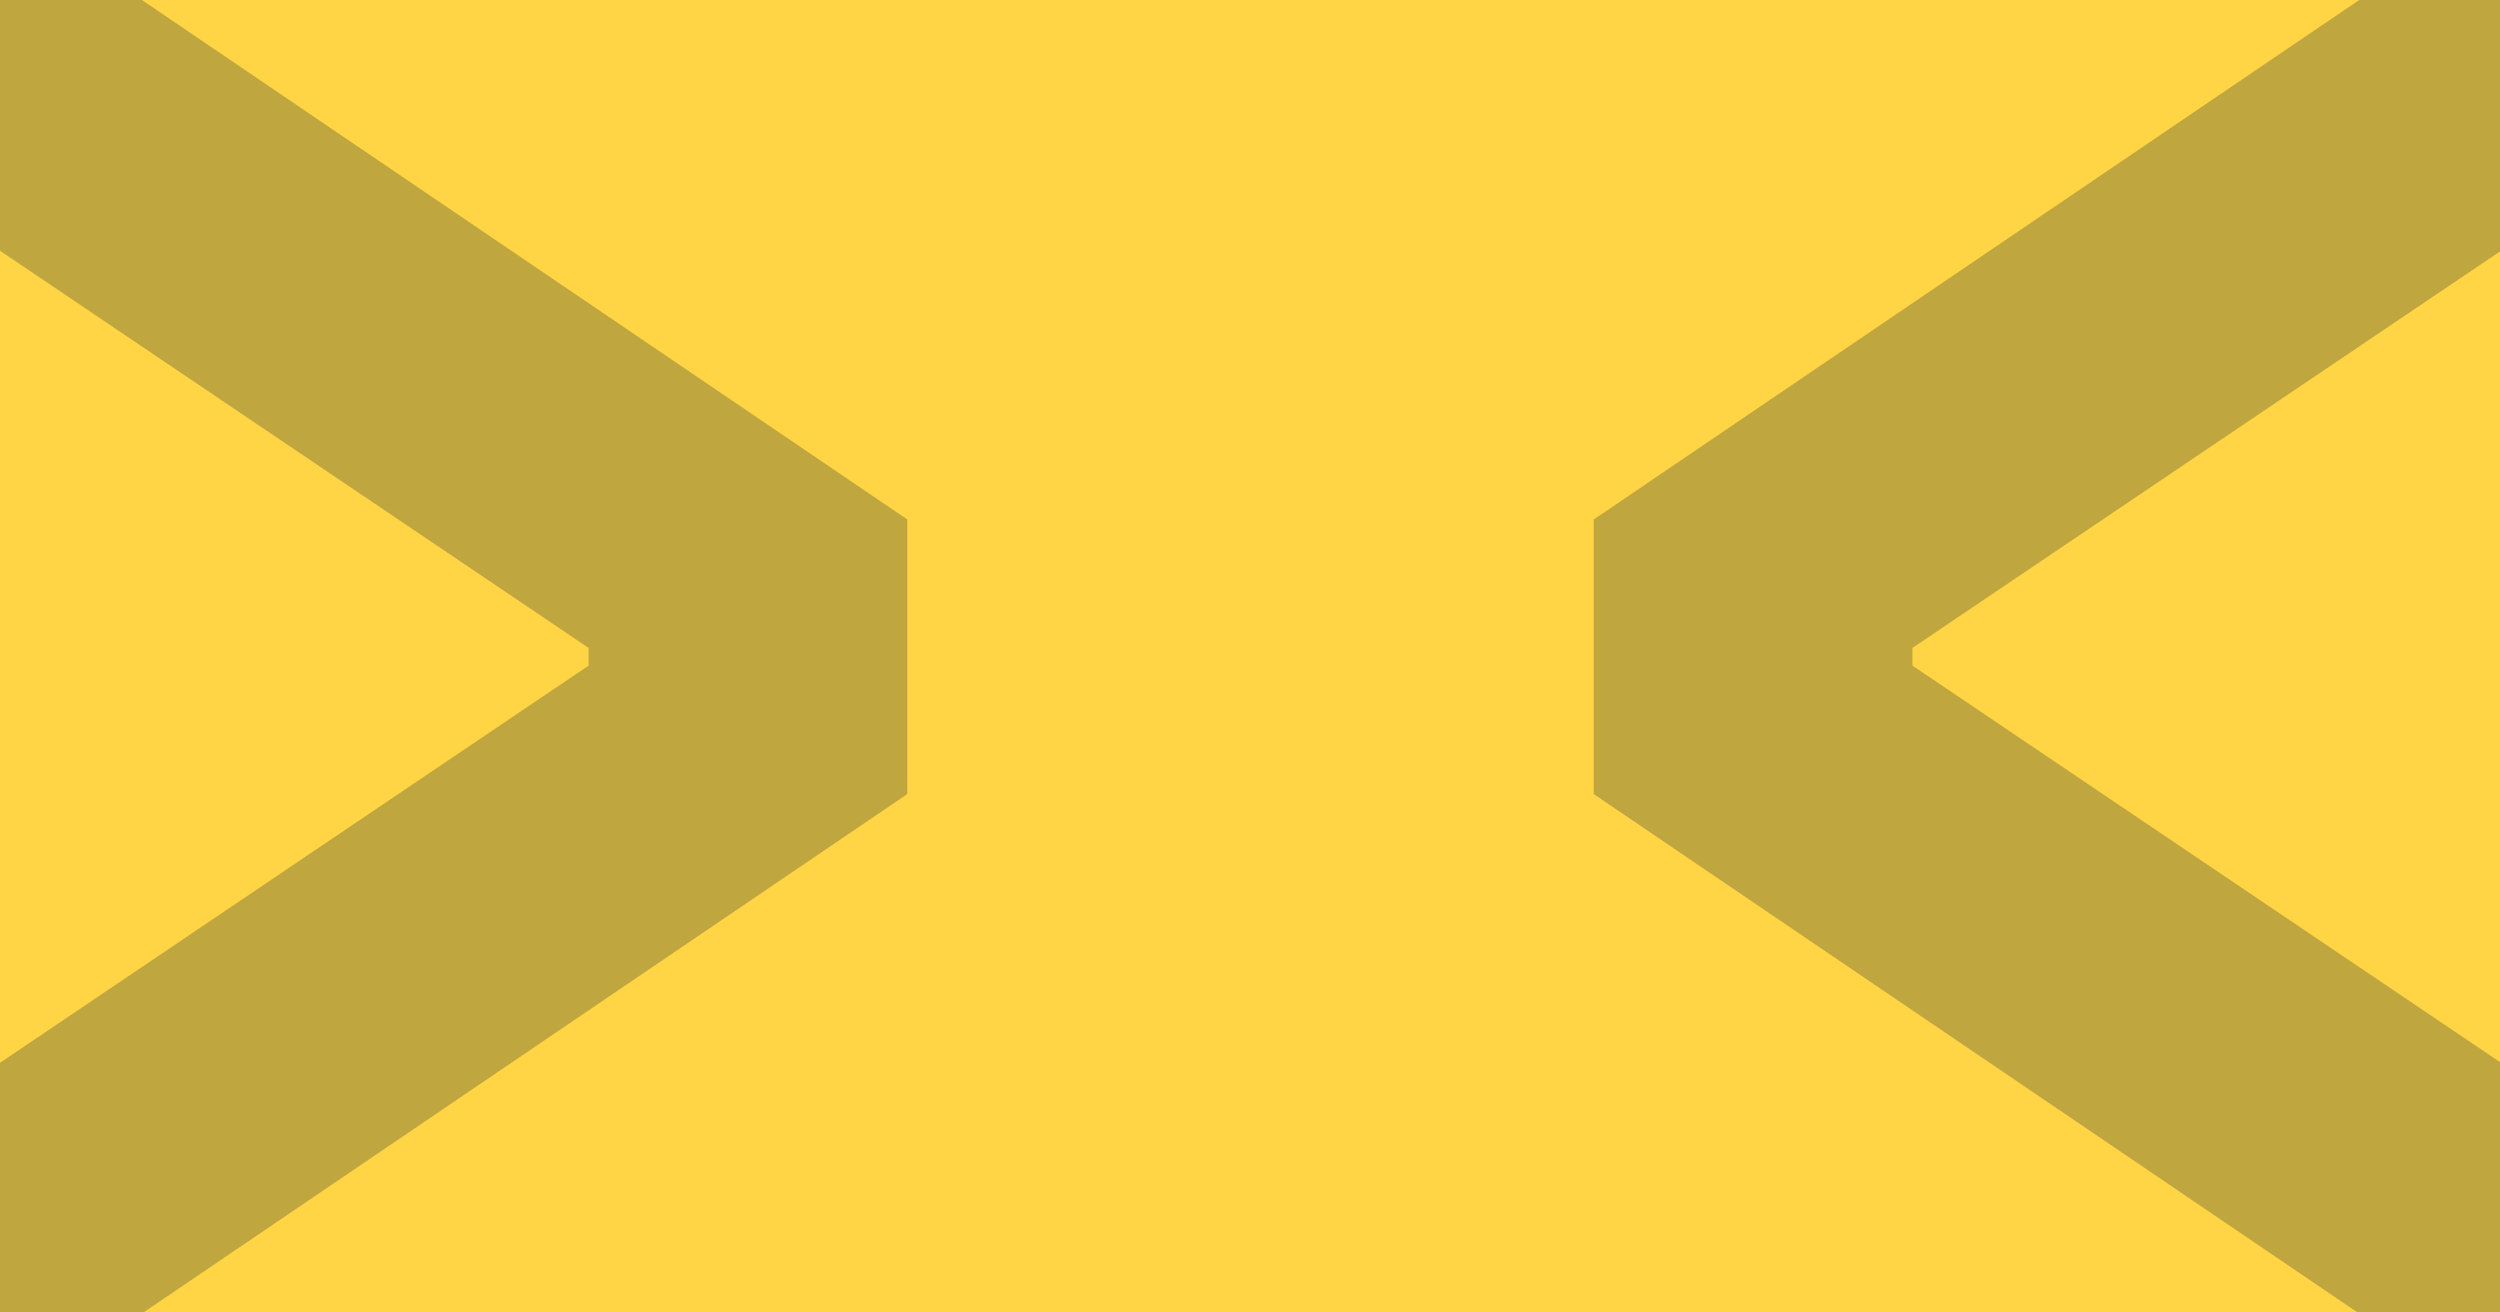 <svg width="2400" height="1260" viewBox="0 0 2400 1260" fill="none" xmlns="http://www.w3.org/2000/svg">
<g clip-path="url(#clip0_346_389)">
<rect width="2400" height="1260" fill="#FFD445"/>
<path opacity="0.25" d="M-714 1838V1502.11L565.048 639.004V621.996L-714 -241.111V-577L871 498.696V762.305L-714 1838Z" fill="#051C28"/>
<path opacity="0.25" d="M3115 -577L3115 -241.111L1835.95 621.996L1835.95 639.003L3115 1502.11L3115 1838L1530 762.304L1530 498.695L3115 -577Z" fill="#051C28"/>
</g>
<defs>
<clipPath id="clip0_346_389">
<rect width="2400" height="1260" fill="white"/>
</clipPath>
</defs>
</svg>
